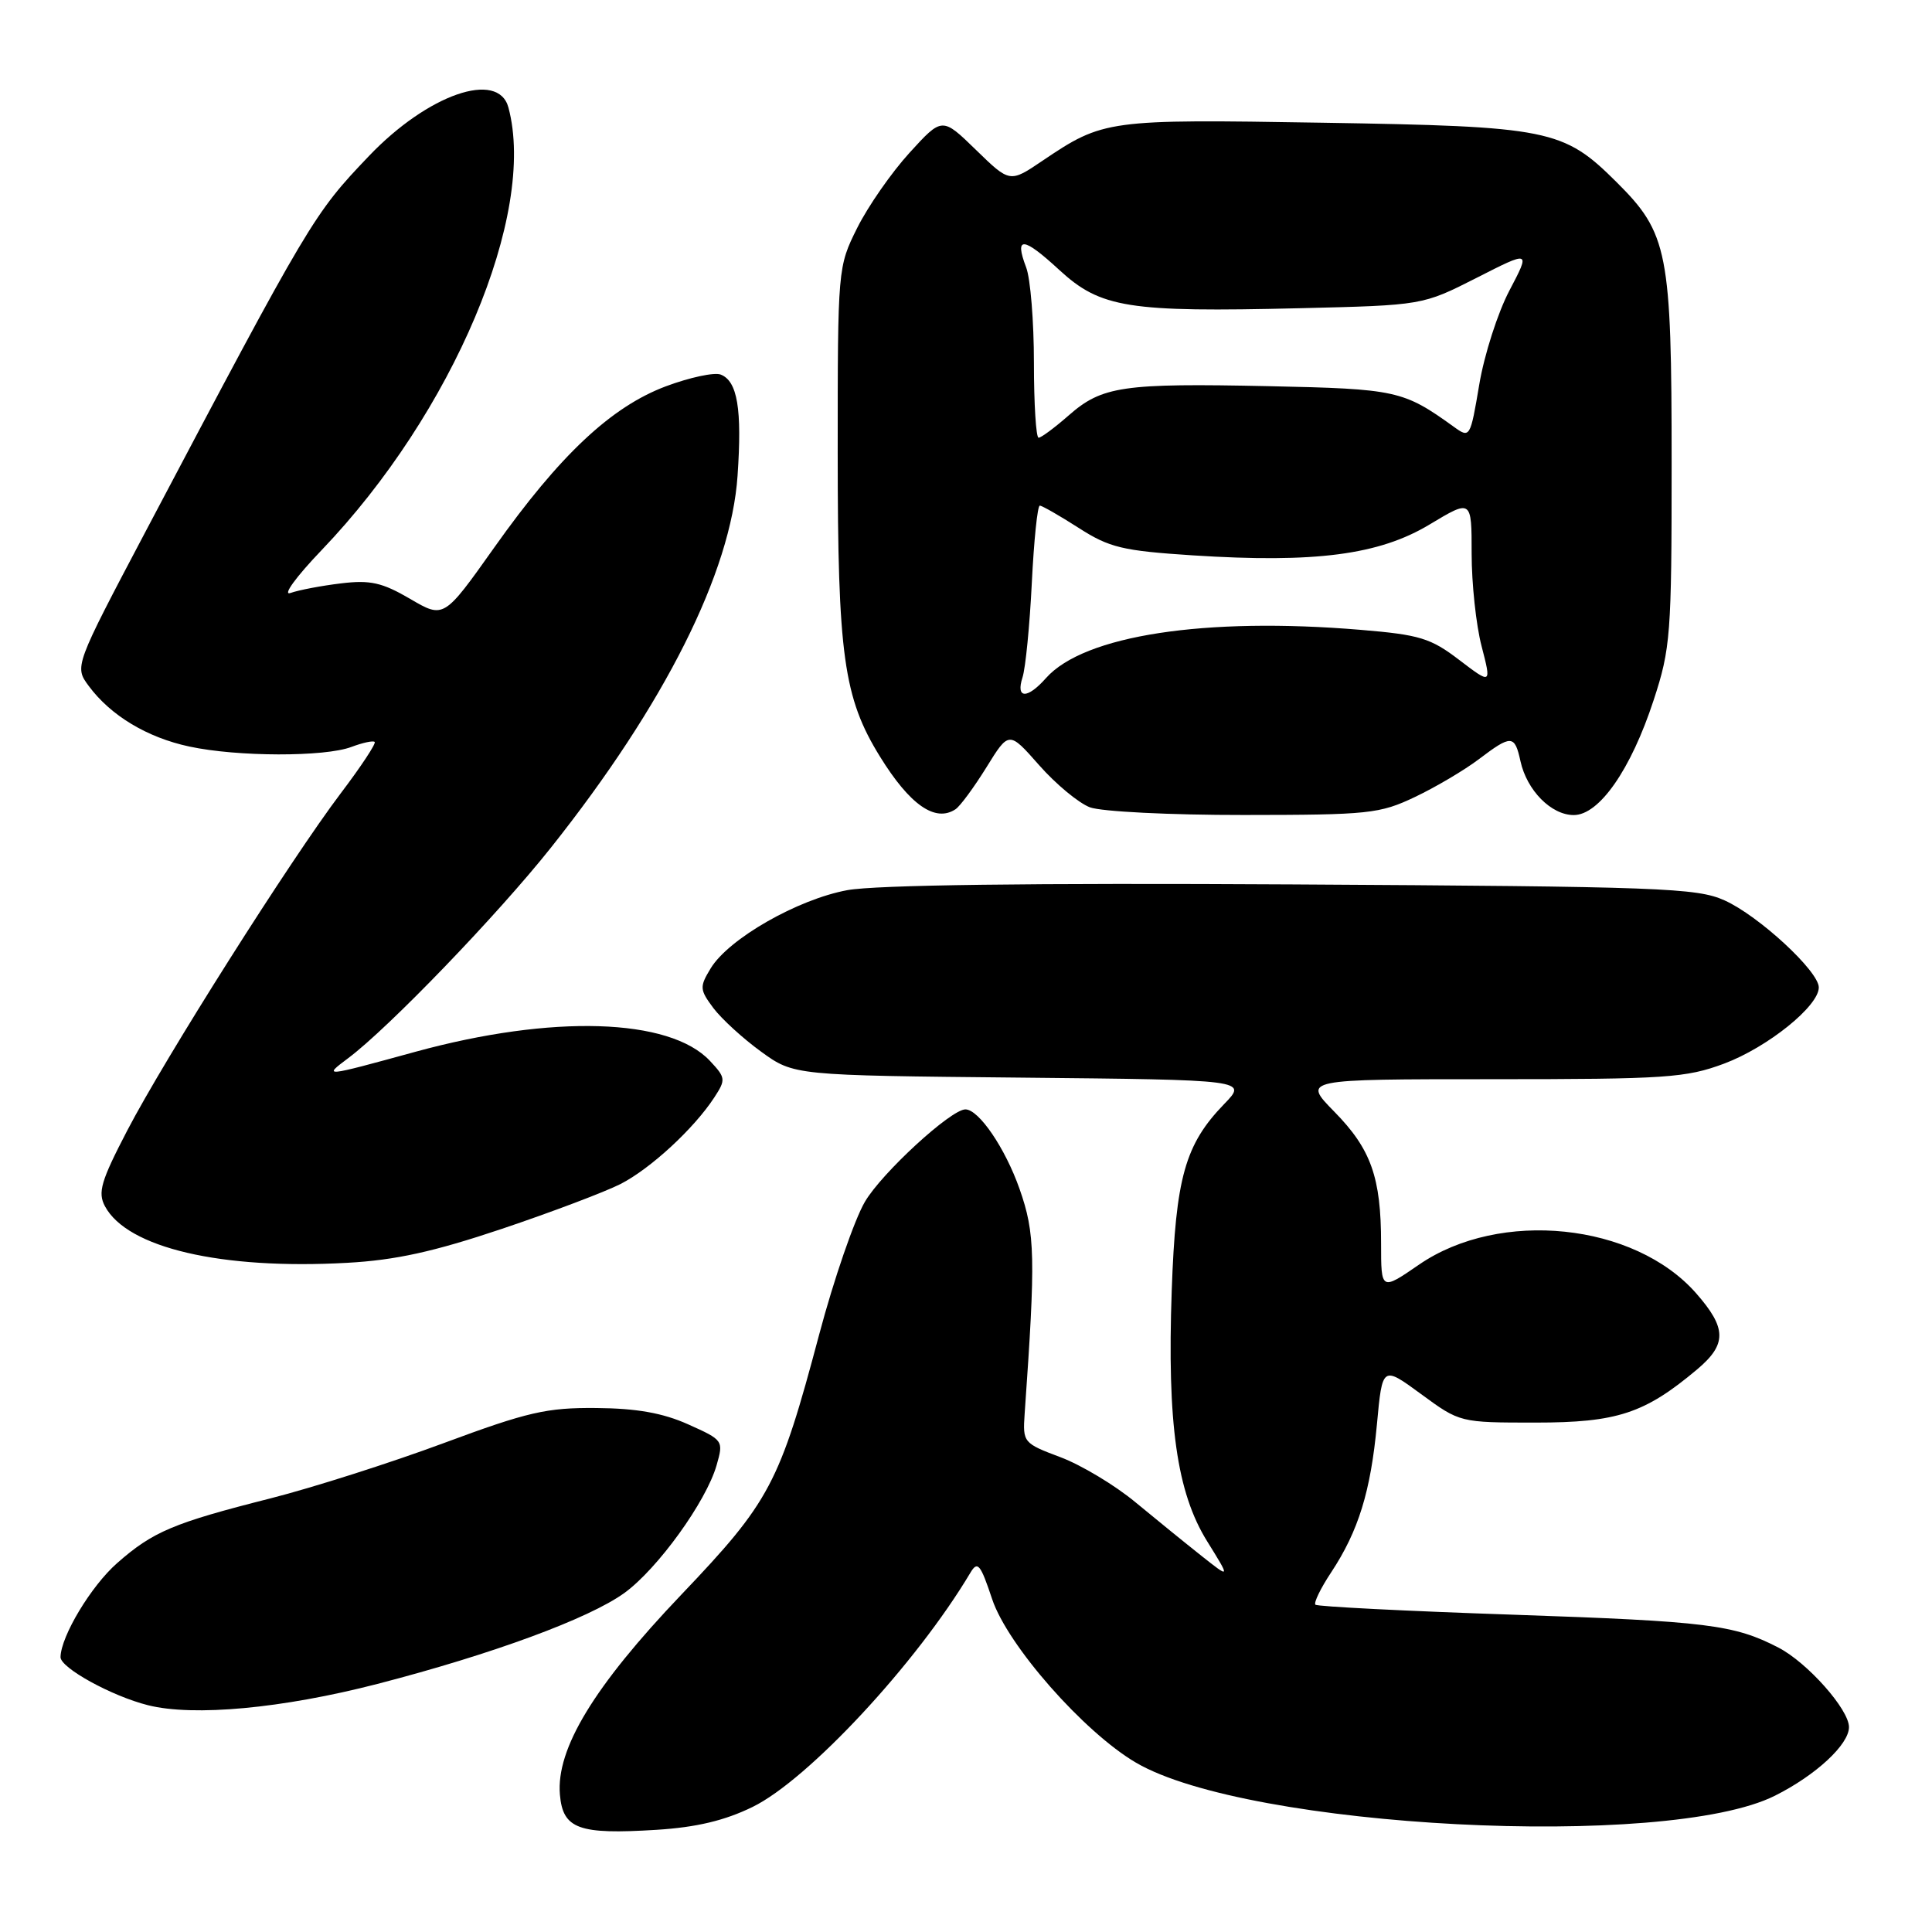 <?xml version="1.0" encoding="UTF-8" standalone="no"?>
<!DOCTYPE svg PUBLIC "-//W3C//DTD SVG 1.1//EN" "http://www.w3.org/Graphics/SVG/1.1/DTD/svg11.dtd" >
<svg xmlns="http://www.w3.org/2000/svg" xmlns:xlink="http://www.w3.org/1999/xlink" version="1.1" viewBox="0 0 256 256">
 <g >
 <path fill="currentColor"
d=" M 99.72 239.43 C 107.09 235.83 121.44 220.40 128.59 208.38 C 129.54 206.79 129.92 207.26 131.46 211.88 C 133.50 218.01 143.61 229.51 150.52 233.56 C 165.38 242.27 220.83 245.14 235.19 237.94 C 240.62 235.22 245.00 231.16 245.00 228.85 C 245.00 226.51 239.50 220.31 235.66 218.32 C 229.76 215.27 226.25 214.84 200.63 213.96 C 186.39 213.48 174.55 212.88 174.30 212.63 C 174.05 212.39 174.99 210.45 176.39 208.34 C 180.00 202.87 181.62 197.63 182.45 188.73 C 183.17 180.96 183.17 180.96 188.31 184.73 C 193.45 188.50 193.45 188.50 203.47 188.50 C 214.27 188.50 217.93 187.29 224.87 181.46 C 228.84 178.12 228.81 176.00 224.75 171.37 C 216.56 162.04 198.75 160.20 188.03 167.57 C 183.00 171.03 183.00 171.03 183.00 164.76 C 183.00 156.00 181.67 152.26 176.80 147.30 C 172.58 143.00 172.58 143.00 197.75 143.00 C 220.78 143.00 223.40 142.82 228.47 140.93 C 234.22 138.77 241.00 133.32 241.00 130.84 C 241.00 128.69 233.03 121.33 228.50 119.30 C 224.84 117.65 219.95 117.47 171.28 117.19 C 136.57 116.99 116.05 117.26 112.28 117.95 C 105.67 119.17 96.55 124.39 94.17 128.31 C 92.68 130.77 92.70 131.12 94.53 133.58 C 95.62 135.02 98.46 137.62 100.85 139.35 C 105.19 142.50 105.19 142.50 135.25 142.79 C 165.31 143.09 165.31 143.09 162.21 146.29 C 157.02 151.65 155.79 156.03 155.26 171.00 C 154.64 188.61 155.93 197.76 159.96 204.24 C 163.04 209.20 163.04 209.20 159.19 206.15 C 157.08 204.48 153.13 201.27 150.42 199.03 C 147.72 196.79 143.25 194.11 140.50 193.08 C 135.60 191.24 135.51 191.13 135.77 187.35 C 137.24 166.54 137.17 163.45 135.10 157.55 C 133.20 152.14 129.70 147.00 127.92 147.00 C 126.00 147.00 116.83 155.43 114.60 159.25 C 113.22 161.60 110.49 169.51 108.55 176.81 C 103.28 196.62 102.04 198.96 90.27 211.31 C 78.70 223.45 73.68 231.72 74.19 237.79 C 74.58 242.35 76.66 243.11 87.00 242.46 C 92.28 242.13 96.04 241.23 99.72 239.43 Z  M 50.00 223.13 C 65.23 219.19 78.04 214.47 82.73 211.08 C 87.13 207.89 93.57 198.98 94.95 194.16 C 95.89 190.89 95.84 190.82 91.20 188.74 C 87.84 187.23 84.36 186.61 79.00 186.57 C 72.43 186.51 69.92 187.09 58.79 191.22 C 51.79 193.82 41.47 197.11 35.85 198.54 C 22.98 201.80 20.27 202.94 15.52 207.12 C 12.08 210.14 8.08 216.78 8.02 219.57 C 7.99 220.99 14.79 224.74 19.61 225.95 C 25.66 227.47 37.41 226.38 50.00 223.13 Z  M 66.50 162.83 C 73.10 160.61 80.17 157.93 82.22 156.89 C 86.19 154.86 91.93 149.57 94.64 145.43 C 96.19 143.05 96.17 142.81 94.06 140.56 C 88.73 134.89 73.17 134.41 55.07 139.36 C 42.78 142.73 42.78 142.73 46.14 140.21 C 51.49 136.21 65.92 121.23 73.00 112.32 C 88.08 93.34 96.86 75.85 97.73 63.04 C 98.34 54.20 97.72 50.49 95.49 49.63 C 94.64 49.31 91.39 50.01 88.25 51.18 C 80.99 53.90 74.18 60.29 65.49 72.55 C 58.81 81.97 58.81 81.97 54.34 79.35 C 50.64 77.19 49.07 76.83 45.19 77.30 C 42.61 77.61 39.60 78.18 38.50 78.57 C 37.38 78.97 39.20 76.46 42.62 72.89 C 60.02 54.72 71.15 28.35 67.37 14.25 C 66.03 9.25 56.69 12.50 48.89 20.67 C 41.55 28.36 41.14 29.05 19.30 70.41 C 9.85 88.32 9.85 88.32 11.77 90.91 C 14.66 94.81 19.50 97.73 25.09 98.92 C 31.44 100.29 43.05 100.31 46.57 98.97 C 48.06 98.41 49.44 98.11 49.65 98.31 C 49.85 98.52 47.84 101.57 45.17 105.09 C 38.50 113.91 21.81 140.28 16.85 149.82 C 13.37 156.51 12.93 158.01 13.91 159.84 C 16.86 165.35 29.30 168.26 46.00 167.33 C 52.39 166.98 57.48 165.86 66.50 162.83 Z  M 126.61 107.23 C 127.22 106.83 129.06 104.33 130.71 101.67 C 133.69 96.85 133.69 96.85 137.69 101.39 C 139.89 103.89 142.92 106.40 144.41 106.97 C 145.91 107.54 155.04 108.00 164.82 107.99 C 181.37 107.98 182.82 107.83 187.50 105.60 C 190.25 104.29 194.05 102.04 195.94 100.61 C 200.27 97.33 200.70 97.35 201.47 100.86 C 202.32 104.74 205.55 108.00 208.53 108.00 C 211.91 108.00 216.11 101.96 219.11 92.79 C 221.36 85.93 221.50 84.10 221.50 61.50 C 221.50 33.32 221.03 30.92 214.18 24.11 C 207.15 17.12 205.31 16.75 175.17 16.26 C 146.70 15.79 146.21 15.86 138.15 21.29 C 133.81 24.23 133.81 24.23 129.32 19.86 C 124.84 15.50 124.84 15.50 120.51 20.25 C 118.13 22.86 115.02 27.33 113.59 30.19 C 111.01 35.36 111.00 35.53 111.00 59.99 C 111.00 86.84 111.78 92.45 116.60 100.25 C 120.56 106.66 123.93 109.01 126.61 107.23 Z  M 135.49 89.75 C 135.89 88.51 136.44 82.89 136.72 77.25 C 137.00 71.61 137.47 67.00 137.78 67.00 C 138.08 67.00 140.40 68.33 142.93 69.95 C 147.01 72.57 148.73 72.98 158.08 73.59 C 174.26 74.63 182.74 73.53 189.44 69.49 C 195.00 66.15 195.00 66.15 195.00 73.36 C 195.00 77.32 195.59 82.85 196.32 85.63 C 197.63 90.70 197.63 90.70 193.36 87.45 C 189.57 84.55 188.11 84.11 180.32 83.46 C 159.64 81.73 143.63 84.19 138.60 89.85 C 136.11 92.66 134.57 92.61 135.49 89.75 Z  M 137.00 48.07 C 137.00 42.60 136.54 36.91 135.97 35.43 C 134.38 31.25 135.56 31.34 140.36 35.77 C 145.84 40.81 149.48 41.39 172.26 40.84 C 188.50 40.45 188.50 40.45 195.65 36.82 C 202.80 33.18 202.80 33.18 200.01 38.49 C 198.47 41.41 196.67 47.01 196.01 50.95 C 194.82 58.02 194.77 58.09 192.65 56.56 C 185.95 51.73 185.03 51.53 168.13 51.17 C 148.75 50.76 146.03 51.16 141.60 55.05 C 139.75 56.67 137.96 58.00 137.62 58.00 C 137.28 58.00 137.00 53.53 137.00 48.07 Z "/>
</g>
</svg>